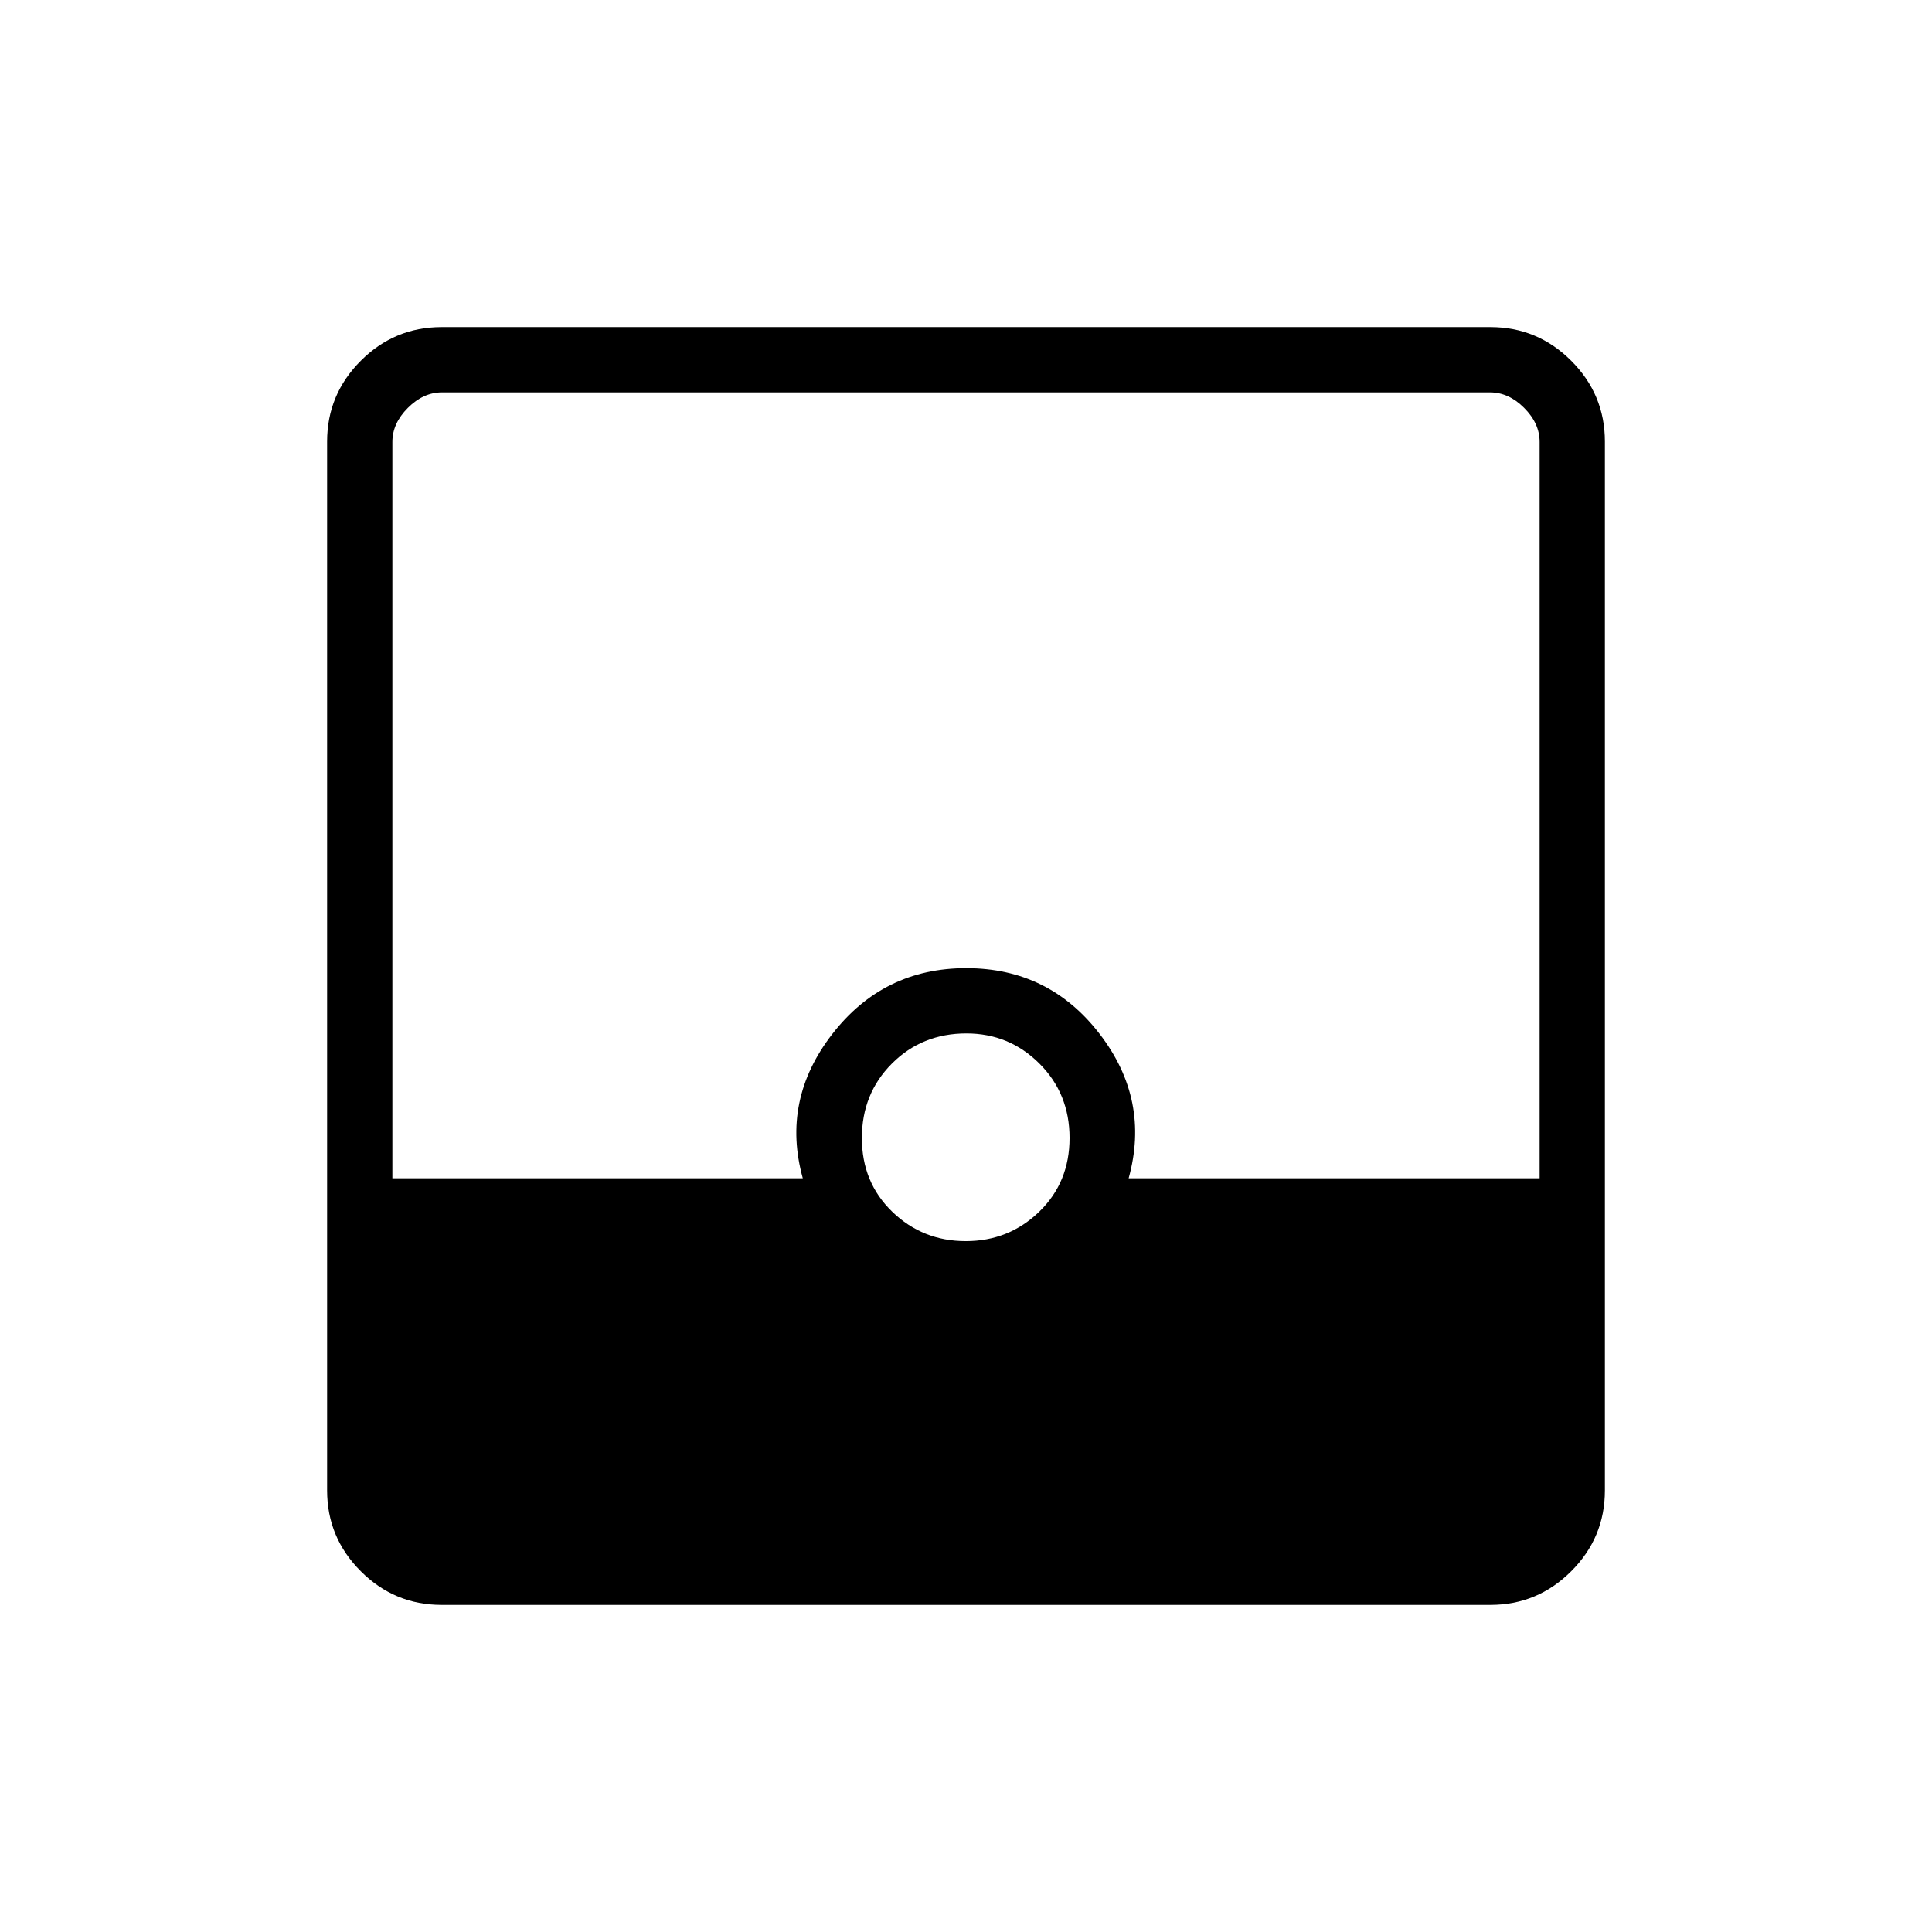 <svg xmlns="http://www.w3.org/2000/svg" height="40" viewBox="0 -960 960 960" width="40"><path d="M219.41-162.54q-23.41 0-40.14-16.73t-16.73-40.14v-521.18q0-23.41 16.73-40.14t40.14-16.73h521.18q23.41 0 40.14 16.73t16.73 40.14v521.18q0 23.41-16.73 40.14t-40.14 16.73H219.41Zm260.46-180.75q21.38 0 36.49-14.6 15.1-14.6 15.1-36.66 0-22.05-15.01-37t-36.24-14.95q-22.06 0-37 14.96-14.95 14.96-14.95 37.01 0 22.06 15.11 36.65 15.12 14.59 36.5 14.59Zm-284.9-31.25H398.9q-10.77-38.79 14.61-71.59 25.39-32.81 66.6-32.81 41.21 0 66.34 32.75 25.14 32.74 14.37 71.65h204.21v-365.87q0-9.23-7.7-16.92-7.69-7.7-16.92-7.7H219.59q-9.23 0-16.92 7.7-7.7 7.69-7.7 16.92v365.87Z"/></svg>